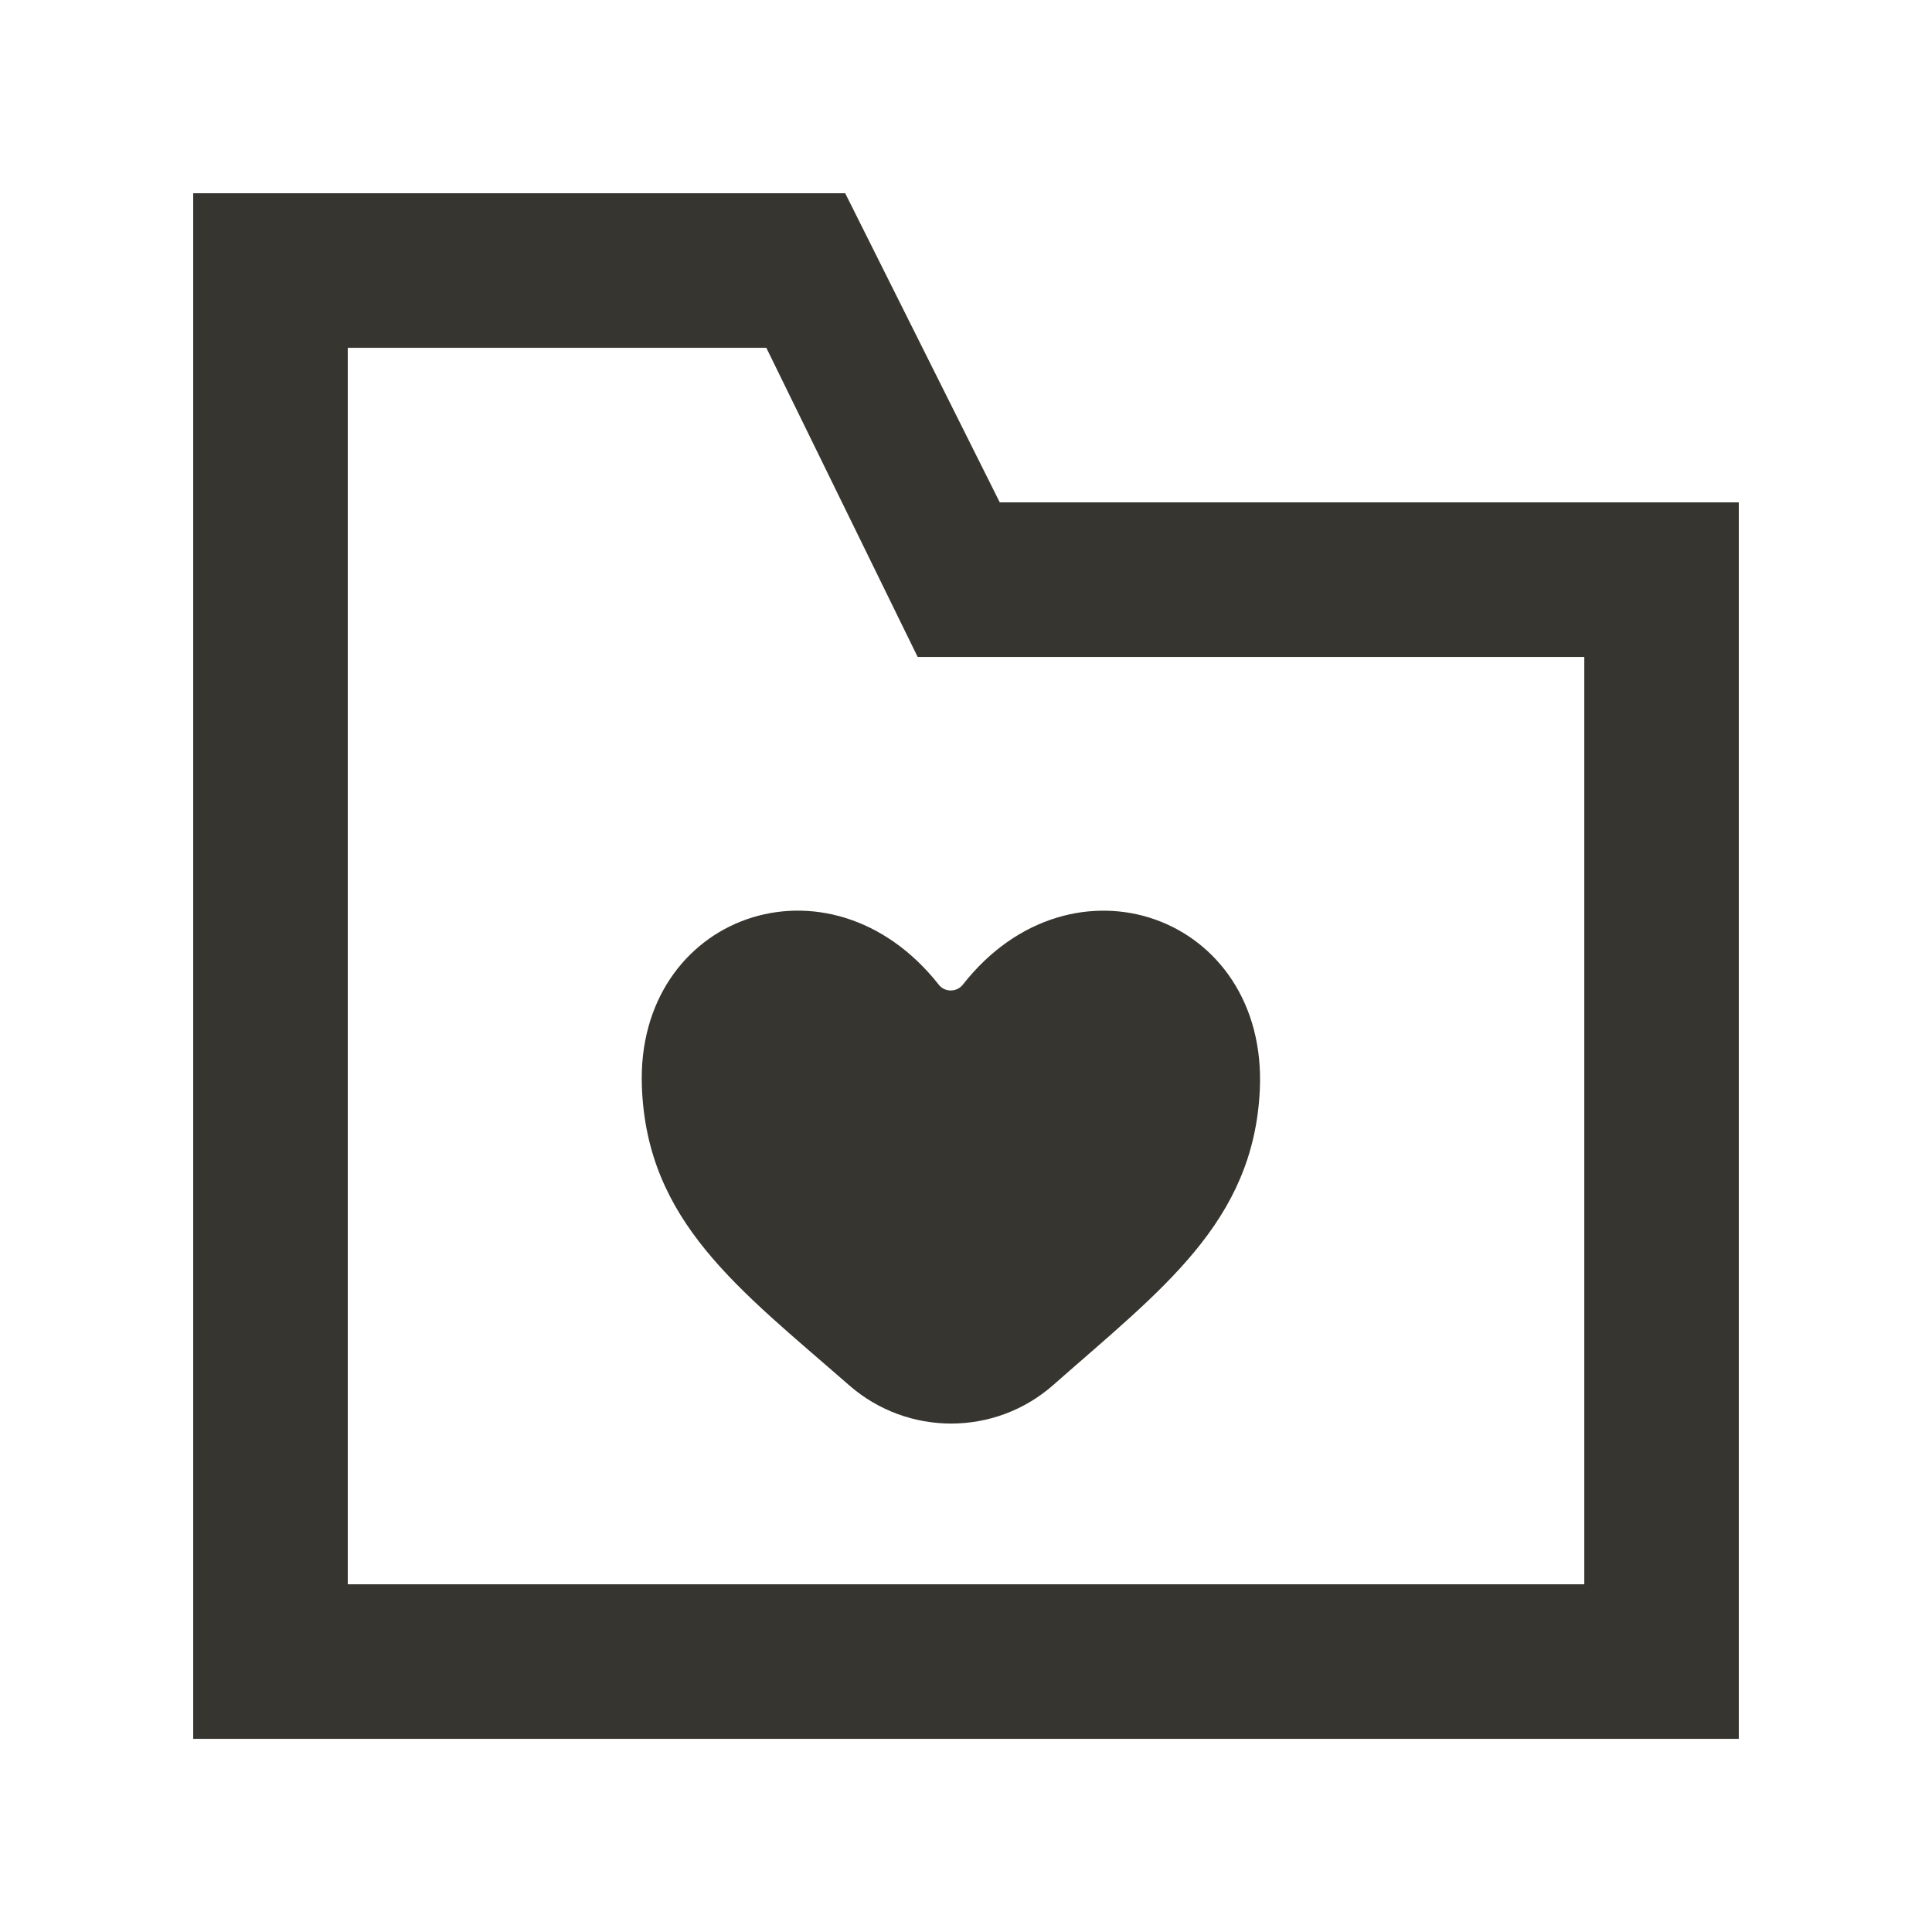 <!-- Generated by IcoMoon.io -->
<svg version="1.1" xmlns="http://www.w3.org/2000/svg" width="40" height="40" viewBox="0 0 40 40">
<title>mp-directory_love_favorite-</title>
<path fill="#37352f" d="M19.438 20.39c0.125 0.158 0.373 0.154 0.496-0.003 2.259-2.885 6.32-1.437 6.149 2.182-0.131 2.741-2.034 4.128-4.274 6.104-1.208 1.066-3.018 1.066-4.23 0.006-2.272-1.987-4.192-3.381-4.29-6.194-0.123-3.539 3.88-4.974 6.149-2.096v0zM32.8 32.801h-25.6v-25.6h8.666l3.133 6.4h13.802v19.2zM20.699 10.401l-3.2-6.4h-13.499v32h32v-25.6h-15.301z"></path>
</svg>
